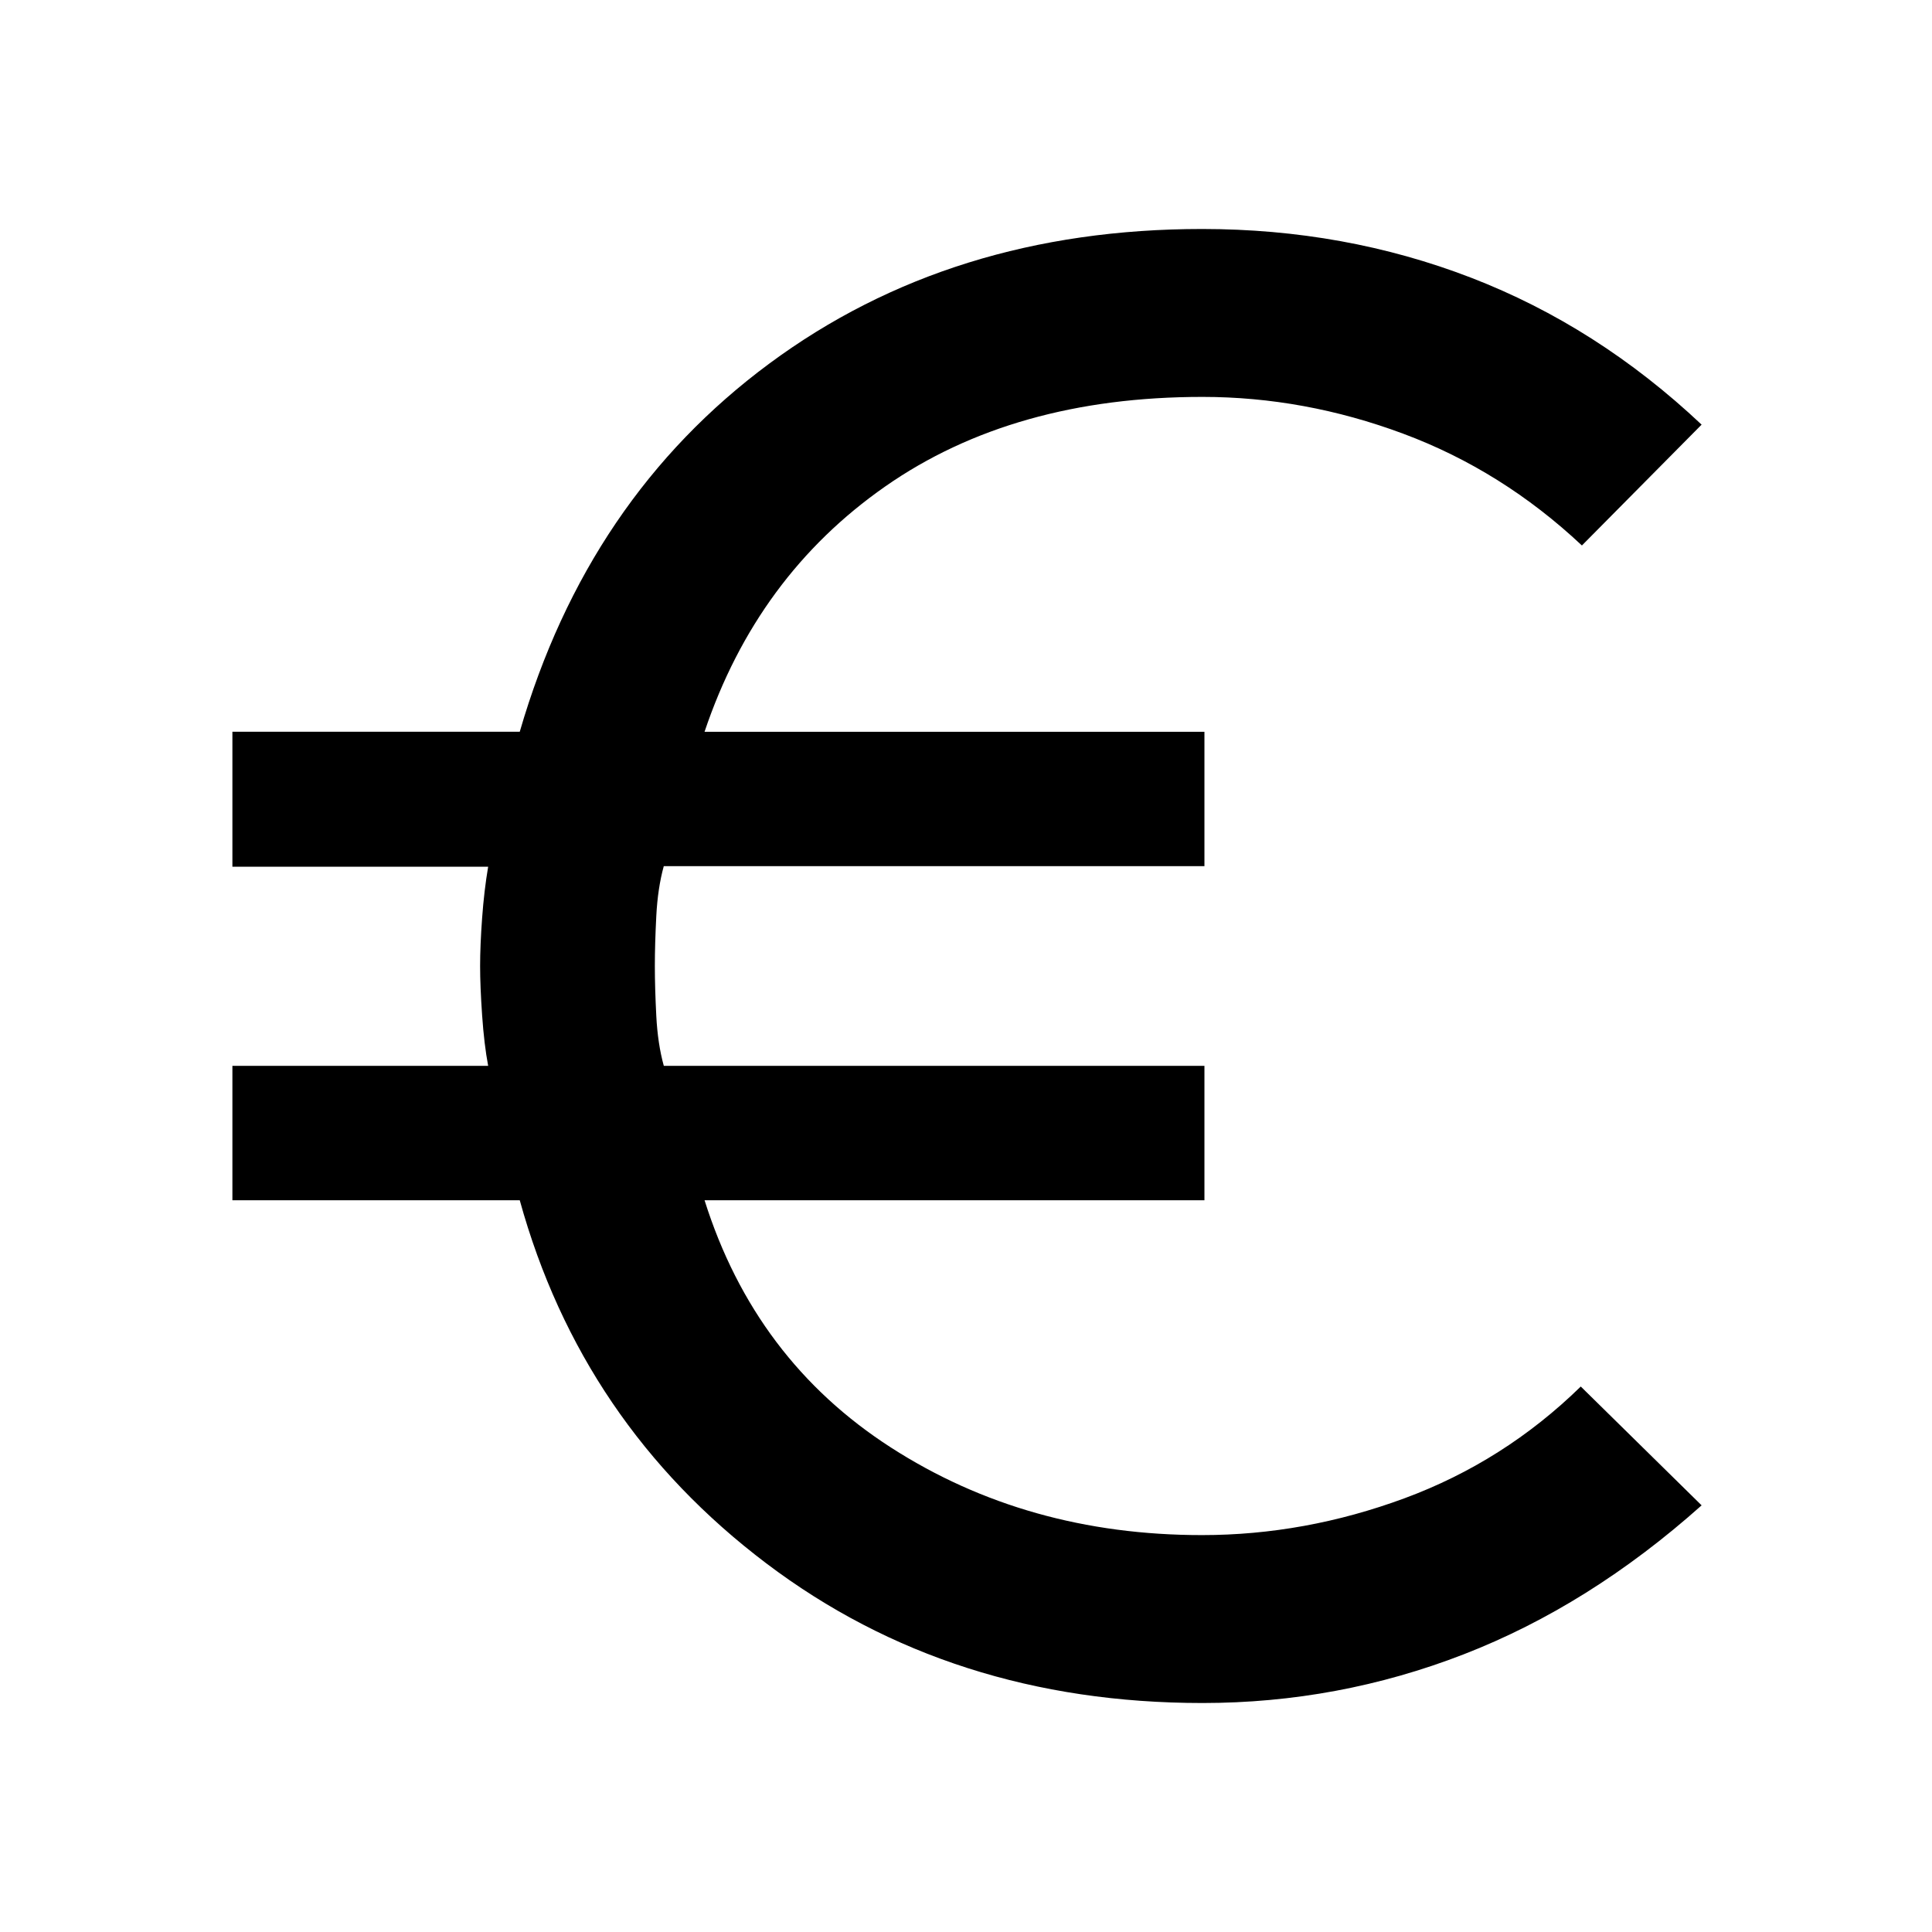 <svg xmlns="http://www.w3.org/2000/svg" width="48" height="48" viewBox="0 96 960 960"><path d="M597.478 942.218q-124.95 0-216.736-69.413-91.786-69.414-122.482-180.414H115.478v-66.782h127.087q-2-10.616-3-25.087-1-14.472-1-24.522 0-10.168 1-23.888 1-13.721 3-25.447H115.478v-67.056H258.26q33.696-116.131 124.049-182.979 90.352-66.848 215.024-66.848 70.841 0 133.602 24.196Q793.696 258.174 845.522 307l-59.479 60.044q-39.695-37.261-88.796-55.544-49.1-18.282-99.769-18.282-93.893 0-157.642 44.521-63.749 44.522-89.749 121.87h248.391v66.782H329.826q-3 10.87-3.717 24.805-.718 13.934-.718 24.804t.718 24.804q.717 13.935 3.735 24.805h268.634v66.782H350.087q25 79.348 92.609 122.87 67.608 43.521 154.561 43.521 51.091 0 100.591-18.282 49.5-18.283 87.63-55.544L845.522 844q-55.826 49.826-118.211 74.022-62.385 24.196-129.833 24.196Z"/></svg>